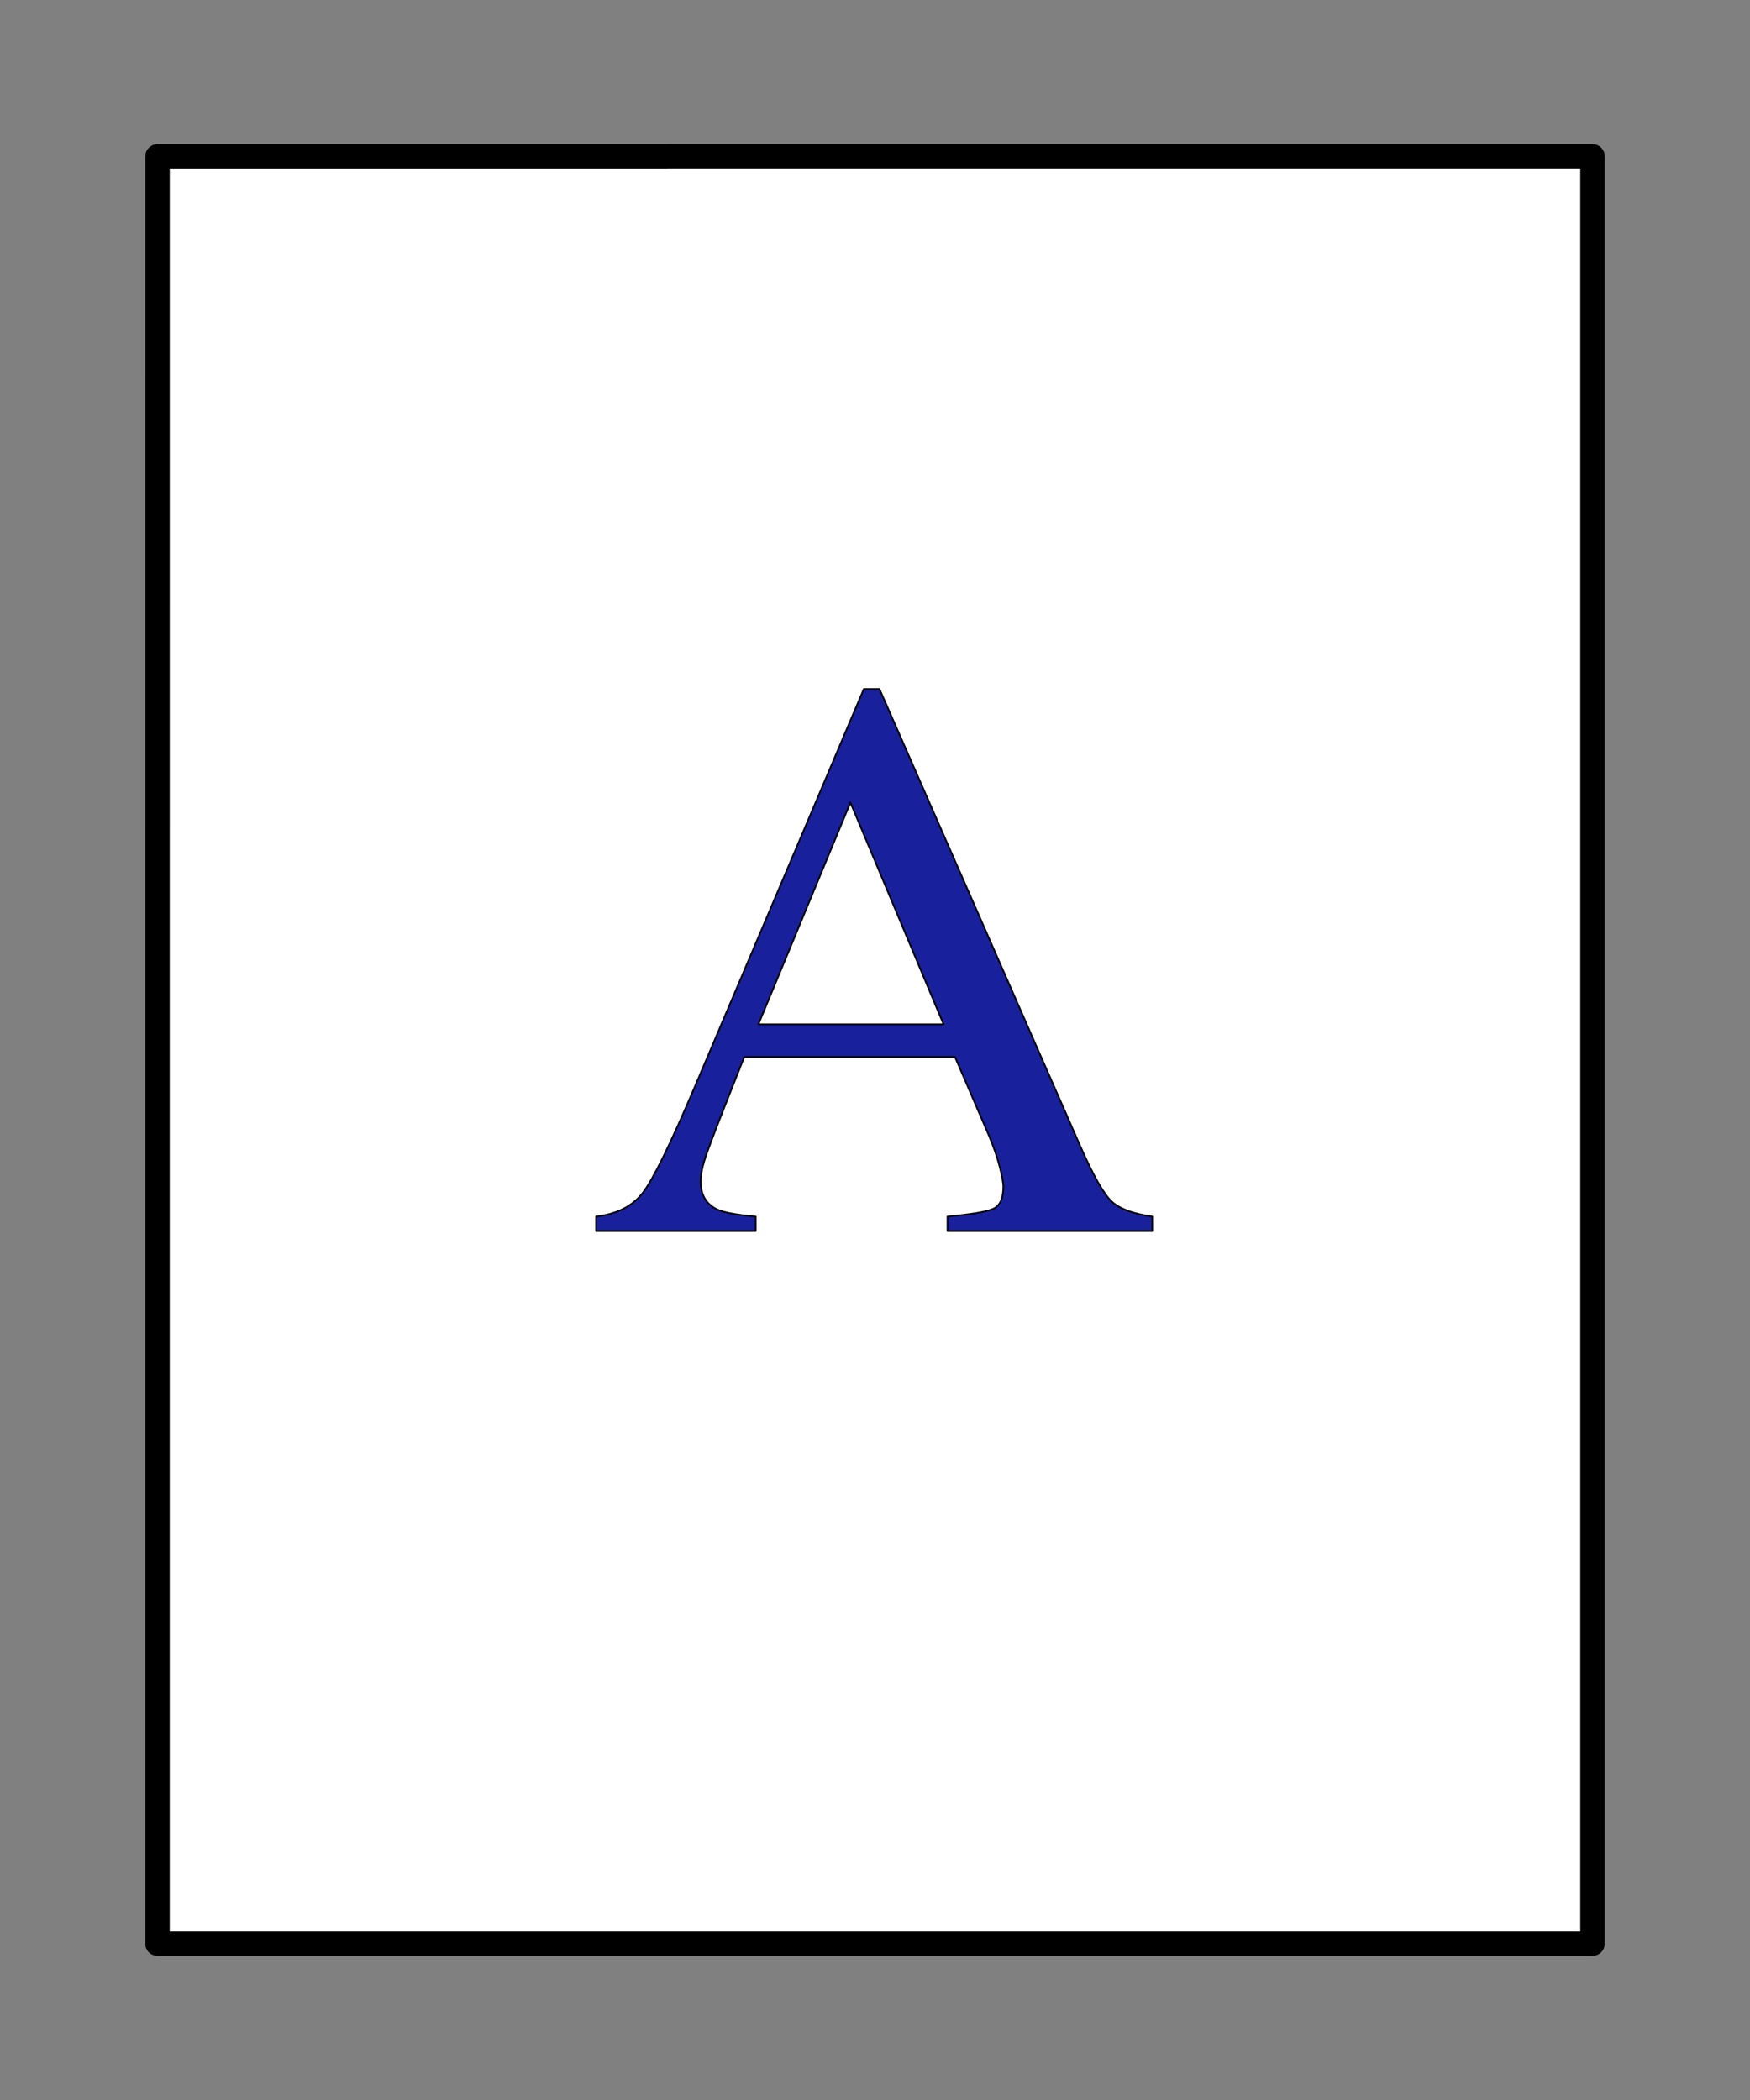 <svg viewBox="0 0 1000 1200" xmlns="http://www.w3.org/2000/svg" fill-rule="evenodd" clip-rule="evenodd" stroke-linecap="round" stroke-linejoin="round" stroke-miterlimit="1.414"><rect x="0" y="0" width="1000" height="1200" fill="#808080" stroke="none"/><path d="M910.013 89.362L90 89.4l-.013 1021.24h820.026V89.36z" fill="#fff" stroke="#000" stroke-width="14"/><path d="M539.173 585.331l-53.231-126.698-52.555 126.698h105.786zM340.64 703.449v-8.303c11.809-1.353 20.696-5.843 26.6-13.47 5.936-7.626 16.084-28.383 30.445-62.21l95.915-225.75h8.98l114.55 260.776c7.627 17.375 13.747 28.107 18.298 32.228 4.582 4.12 12.24 6.95 23.033 8.426v8.303H541.418v-8.303c13.5-1.2 22.172-2.645 26.078-4.367 3.875-1.722 5.843-5.966 5.843-12.7 0-2.245-.769-6.212-2.245-11.901-1.507-5.69-3.598-11.686-6.304-17.96l-19.097-44.251H425.299c-11.962 30.106-19.128 48.465-21.434 55.138-2.337 6.673-3.475 11.932-3.475 15.837 0 7.78 3.137 13.162 9.41 16.175 3.906 1.784 11.255 3.137 22.019 4.029v8.303h-91.18z" fill="none"/><path d="M539.173 585.331l-53.231-126.698-52.555 126.698h105.786zM340.64 703.449v-8.303c11.809-1.353 20.696-5.843 26.6-13.47 5.936-7.626 16.084-28.383 30.445-62.21l95.915-225.75h8.98l114.55 260.776c7.627 17.375 13.747 28.107 18.298 32.228 4.582 4.12 12.24 6.95 23.033 8.426v8.303H541.418v-8.303c13.5-1.2 22.172-2.645 26.078-4.367 3.875-1.722 5.843-5.966 5.843-12.7 0-2.245-.769-6.212-2.245-11.901-1.507-5.69-3.598-11.686-6.304-17.96l-19.097-44.251H425.299c-11.962 30.106-19.128 48.465-21.434 55.138-2.337 6.673-3.475 11.932-3.475 15.837 0 7.78 3.137 13.162 9.41 16.175 3.906 1.784 11.255 3.137 22.019 4.029v8.303h-91.18z" fill="#19209c" fill-rule="nonzero" stroke="#000" stroke-width=".923" stroke-linecap="butt"/></svg>